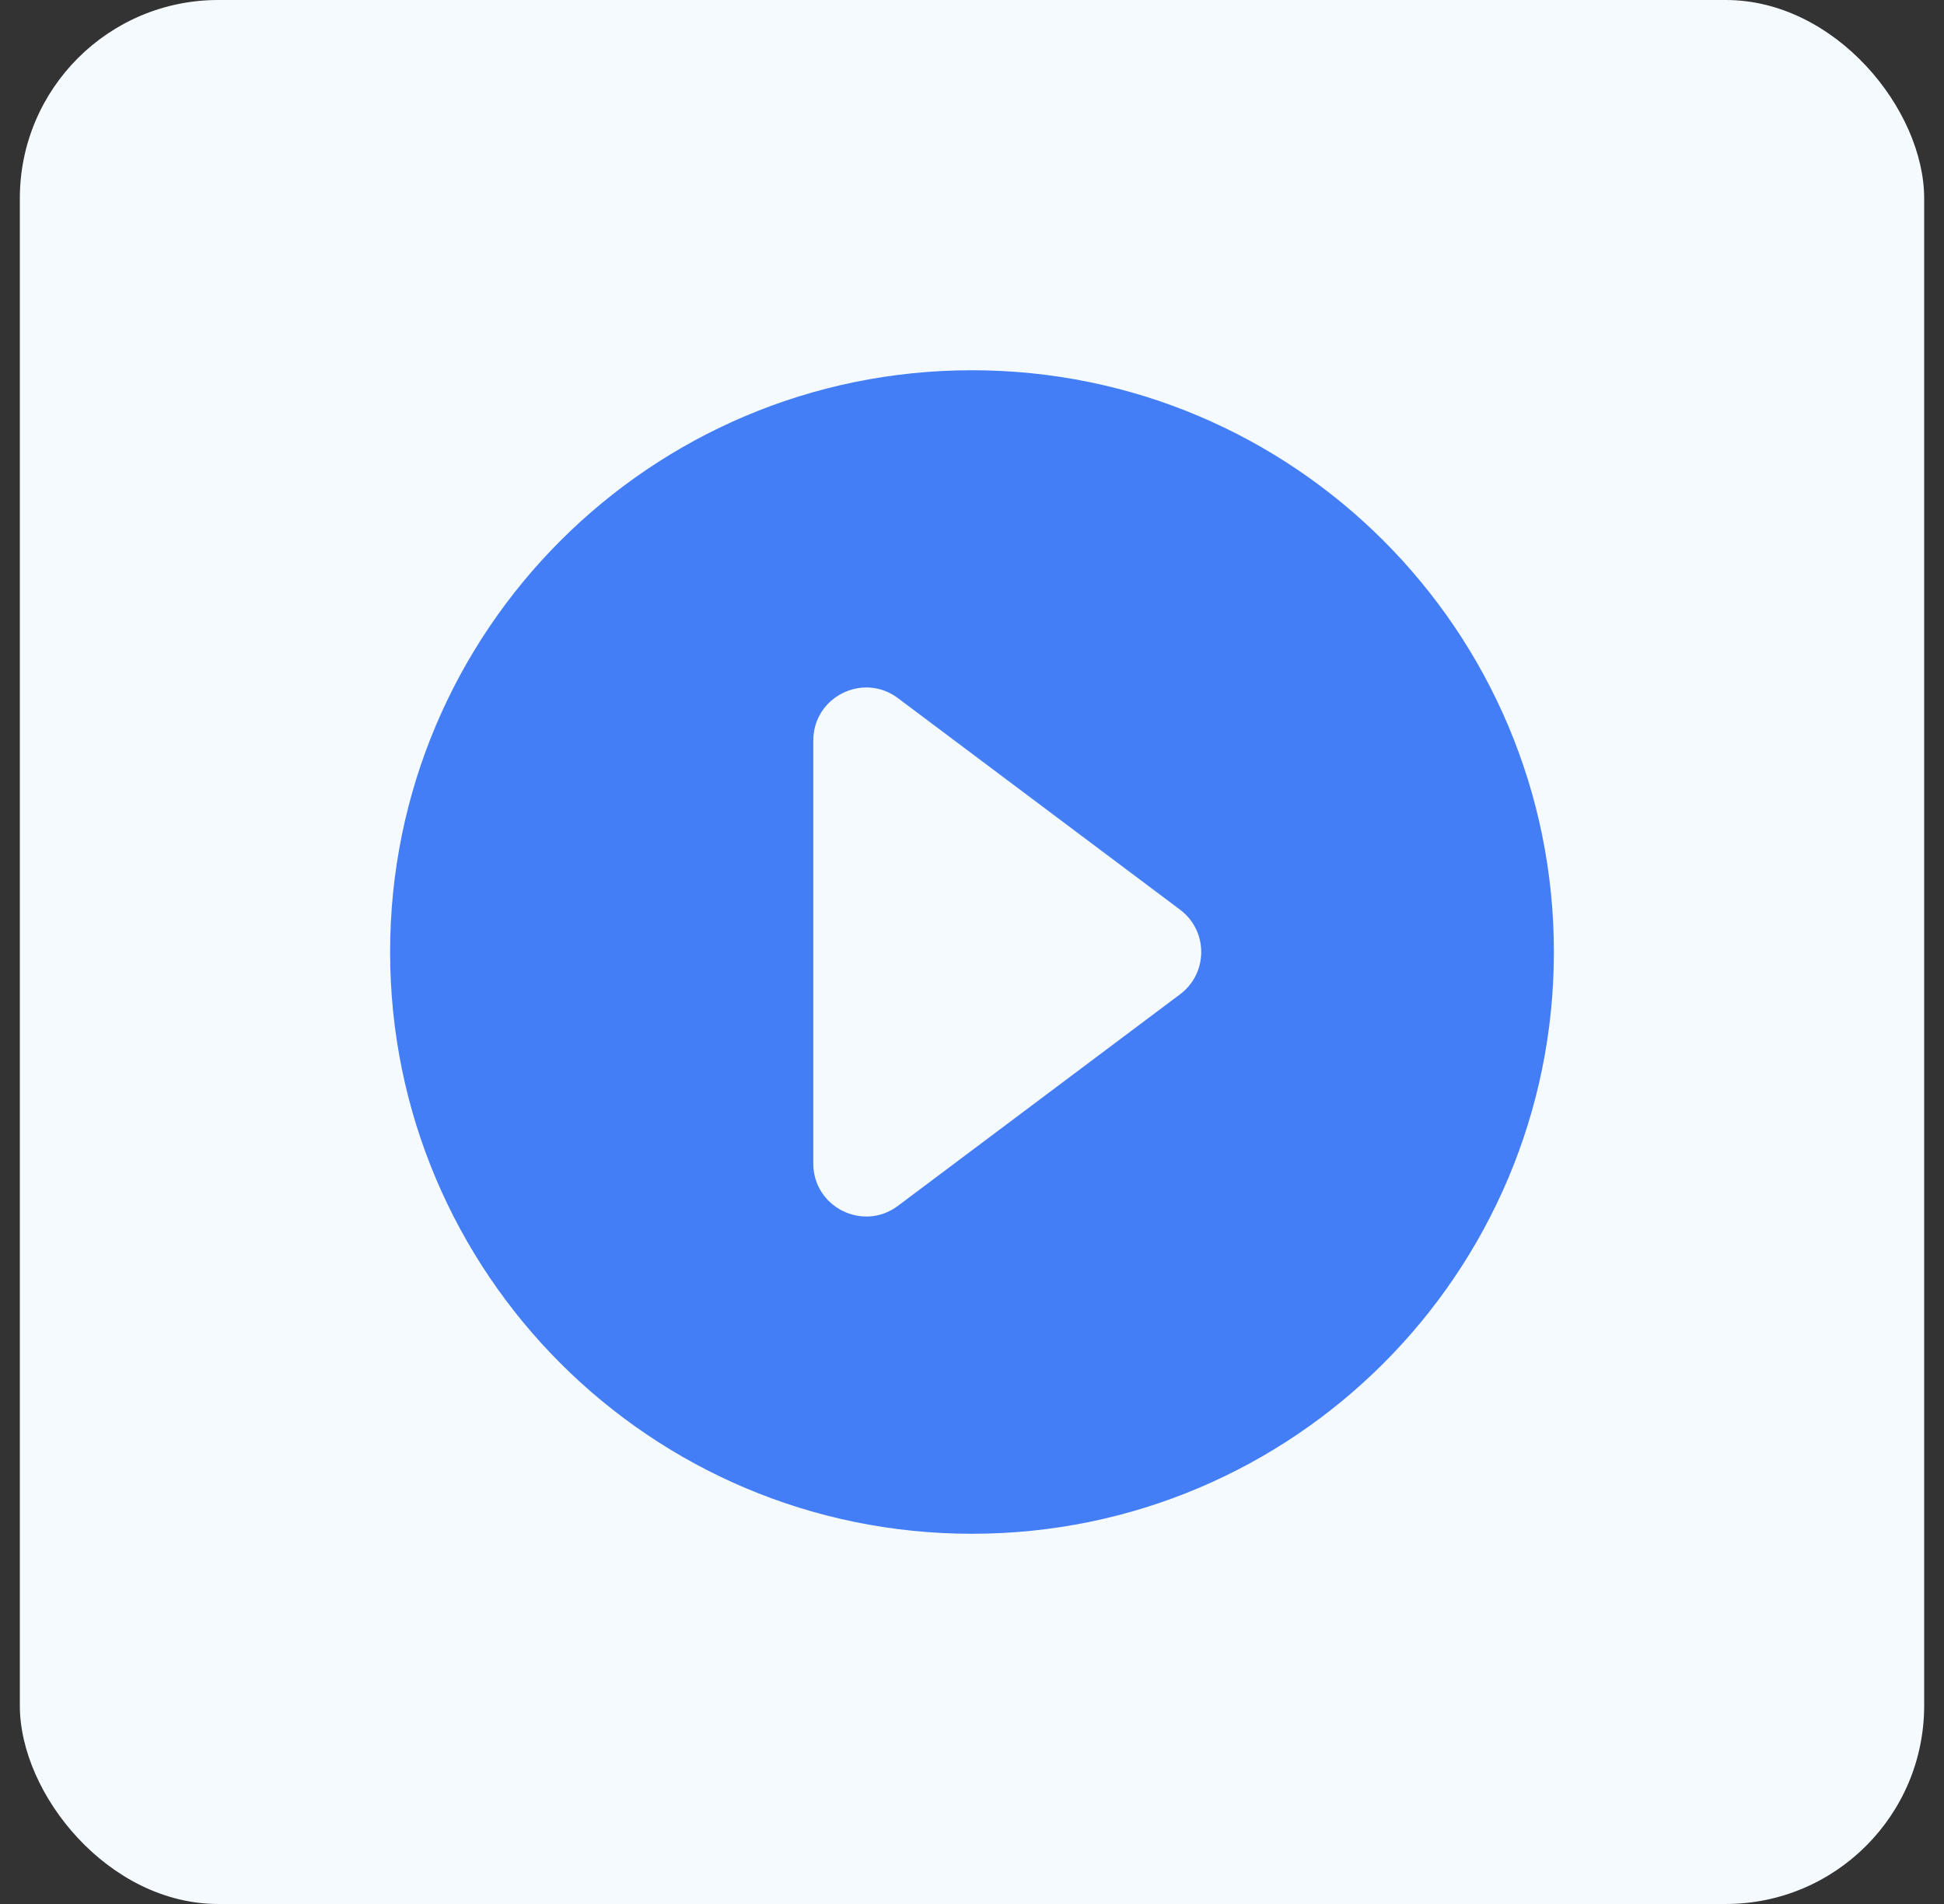 <svg width="49" height="48" viewBox="0 0 49 48" fill="none" xmlns="http://www.w3.org/2000/svg">
<rect x="0" y="0" width="49" height="48" fill="#333333" stroke="none"/>
<rect x="0.5" width="48" height="48" rx="5" fill="#F5FAFF"/>
<path fill-rule="evenodd" clip-rule="evenodd" d="M24.5 38.667C32.6 38.667 39.167 32.1 39.167 24C39.167 15.9 32.6 9.334 24.5 9.334C16.4 9.334 9.833 15.9 9.833 24C9.833 32.1 16.4 38.667 24.5 38.667ZM22.633 17.6C21.754 16.941 20.5 17.568 20.5 18.667V29.334C20.5 30.432 21.754 31.059 22.633 30.4L29.744 25.067C30.456 24.534 30.456 23.467 29.744 22.933L22.633 17.6Z" fill="#437EF7"/>
</svg>
